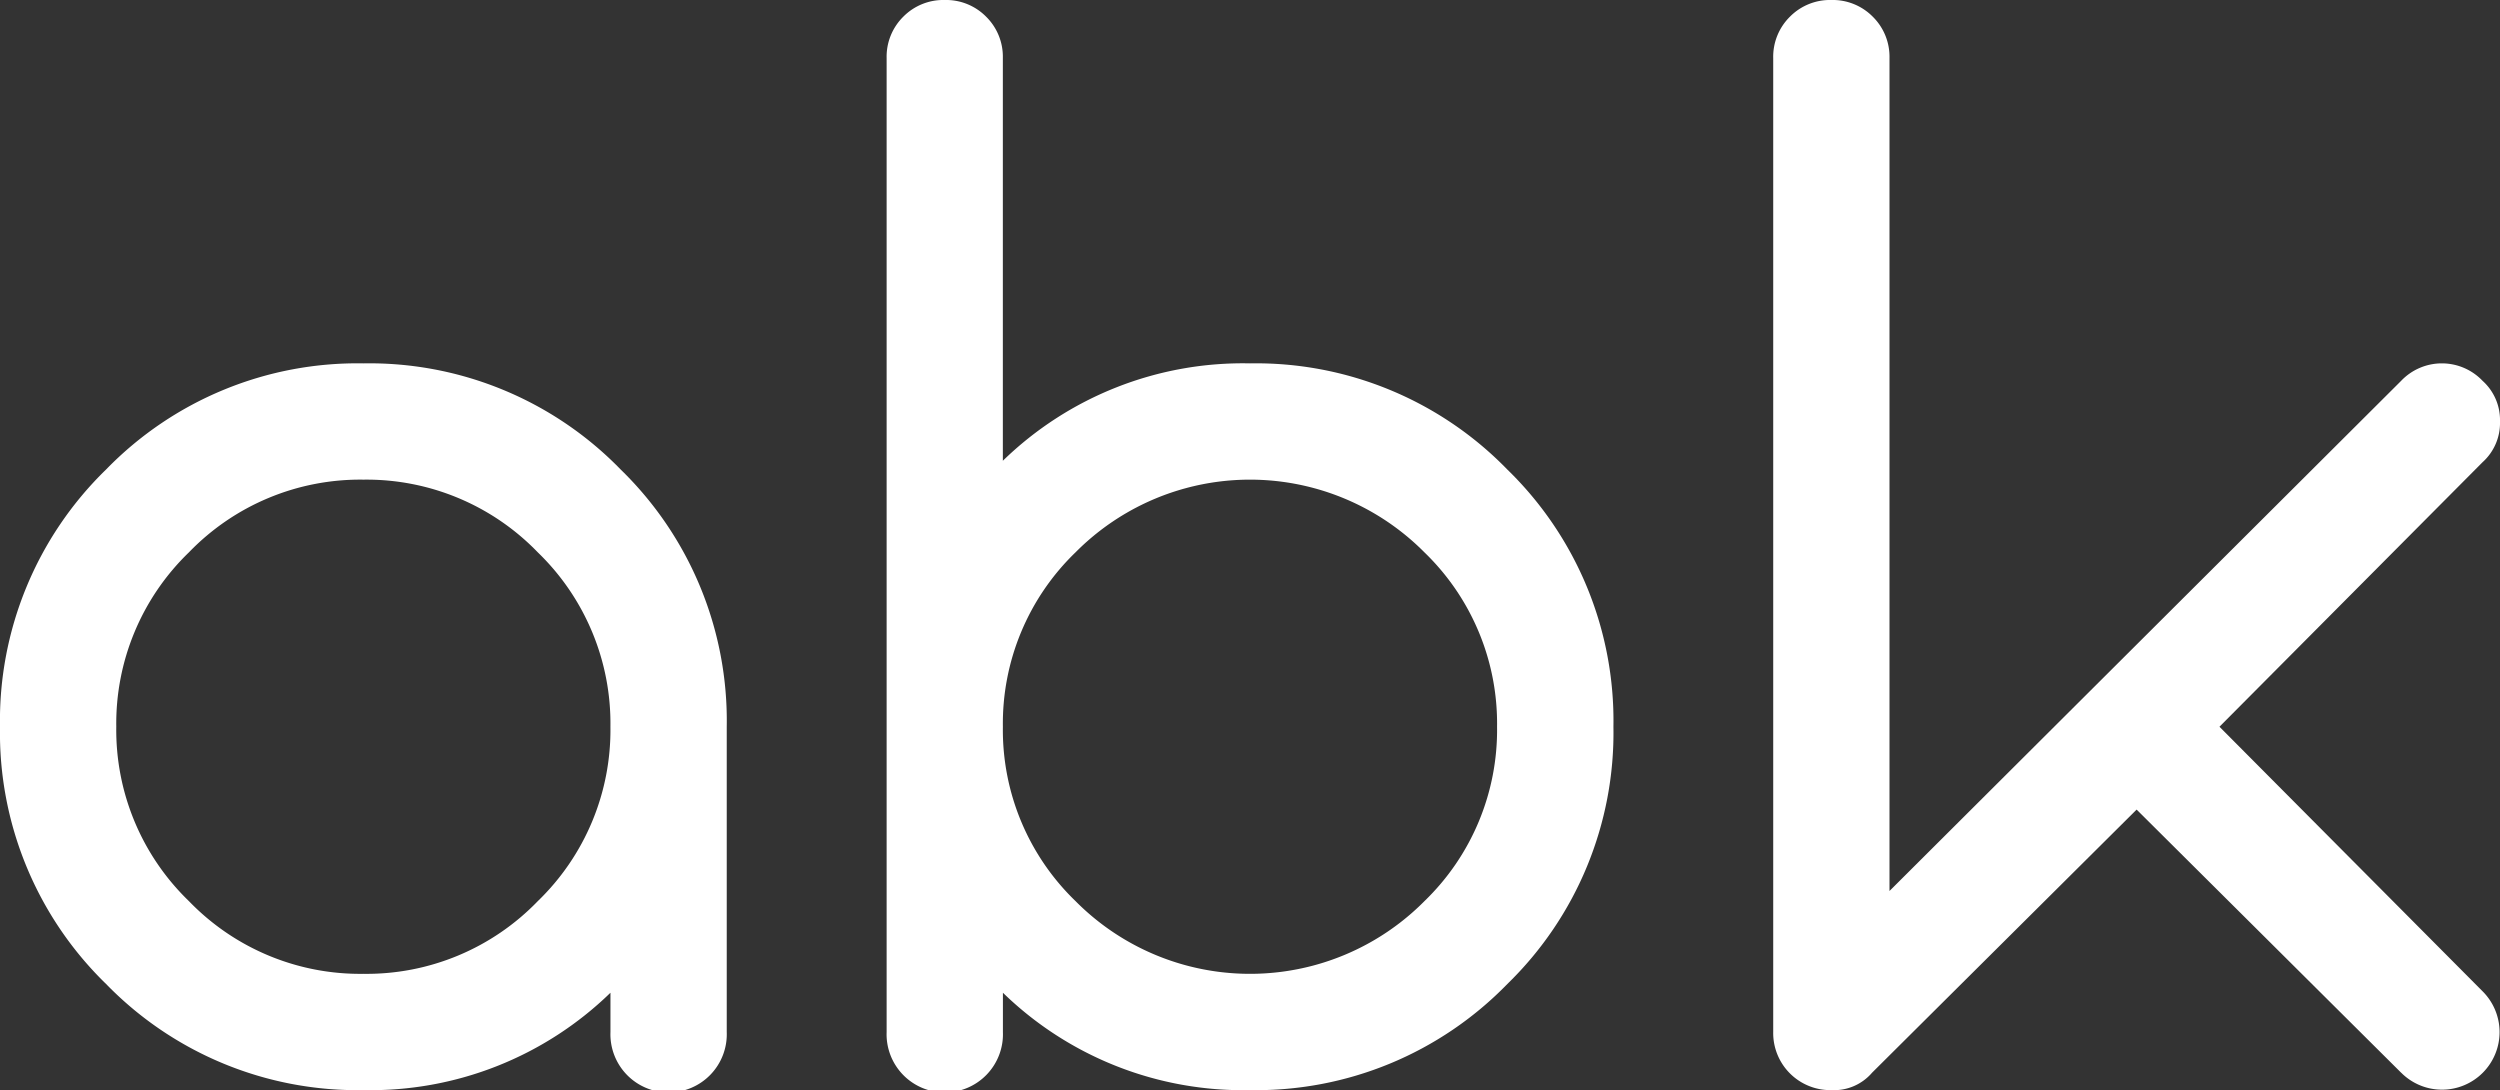 <svg xmlns="http://www.w3.org/2000/svg" width="167.57" viewBox="0 0 167.57 73.068">
  <rect x="0" y="0" width="167.57" height="73.068" fill="#333333" stroke="none"/>
  <path id="Tracé_34" data-name="Tracé 34" d="M42.073,53.421v-2.63a23.07,23.07,0,0,1-16.562,6.527A23.482,23.482,0,0,1,8.267,50.206,23.482,23.482,0,0,1,1.155,32.962,23.482,23.482,0,0,1,8.267,15.718,23.482,23.482,0,0,1,25.511,8.606a23.482,23.482,0,0,1,17.244,7.112,23.482,23.482,0,0,1,7.112,17.244V53.421a3.9,3.9,0,1,1-7.794,0ZM13.82,44.653a15.944,15.944,0,0,0,11.691,4.871A15.944,15.944,0,0,0,37.2,44.653a15.944,15.944,0,0,0,4.871-11.691A15.944,15.944,0,0,0,37.2,21.271,15.944,15.944,0,0,0,25.511,16.4,15.944,15.944,0,0,0,13.82,21.271,15.944,15.944,0,0,0,8.949,32.962,15.944,15.944,0,0,0,13.82,44.653Zm46.764,8.768V-11.853A3.771,3.771,0,0,1,61.7-14.63a3.771,3.771,0,0,1,2.777-1.12,3.771,3.771,0,0,1,2.777,1.12,3.771,3.771,0,0,1,1.12,2.777V15.134A23.07,23.07,0,0,1,84.94,8.606a23.482,23.482,0,0,1,17.244,7.112A23.482,23.482,0,0,1,109.3,32.962a23.482,23.482,0,0,1-7.112,17.244A23.482,23.482,0,0,1,84.94,57.318a23.07,23.07,0,0,1-16.562-6.527v2.63a3.9,3.9,0,1,1-7.794,0Zm12.665-8.768a16.465,16.465,0,0,0,23.382,0A15.944,15.944,0,0,0,101.5,32.962a15.944,15.944,0,0,0-4.871-11.691,16.465,16.465,0,0,0-23.382,0,15.944,15.944,0,0,0-4.871,11.691A15.944,15.944,0,0,0,73.249,44.653Zm88.851,11.5L144.369,38.515,126.638,56.149a3.355,3.355,0,0,1-2.728,1.169,3.827,3.827,0,0,1-3.9-3.9V-11.853a3.771,3.771,0,0,1,1.12-2.777,3.771,3.771,0,0,1,2.777-1.12,3.771,3.771,0,0,1,2.777,1.12,3.771,3.771,0,0,1,1.12,2.777V43.971L162.1,9.775a3.767,3.767,0,0,1,5.456,0,3.538,3.538,0,0,1,1.169,2.728,3.538,3.538,0,0,1-1.169,2.728L149.922,32.962l17.634,17.731a3.858,3.858,0,1,1-5.456,5.456Z" transform="translate(-1.155 15.75)" fill="#FFFFFF"/>
</svg>
